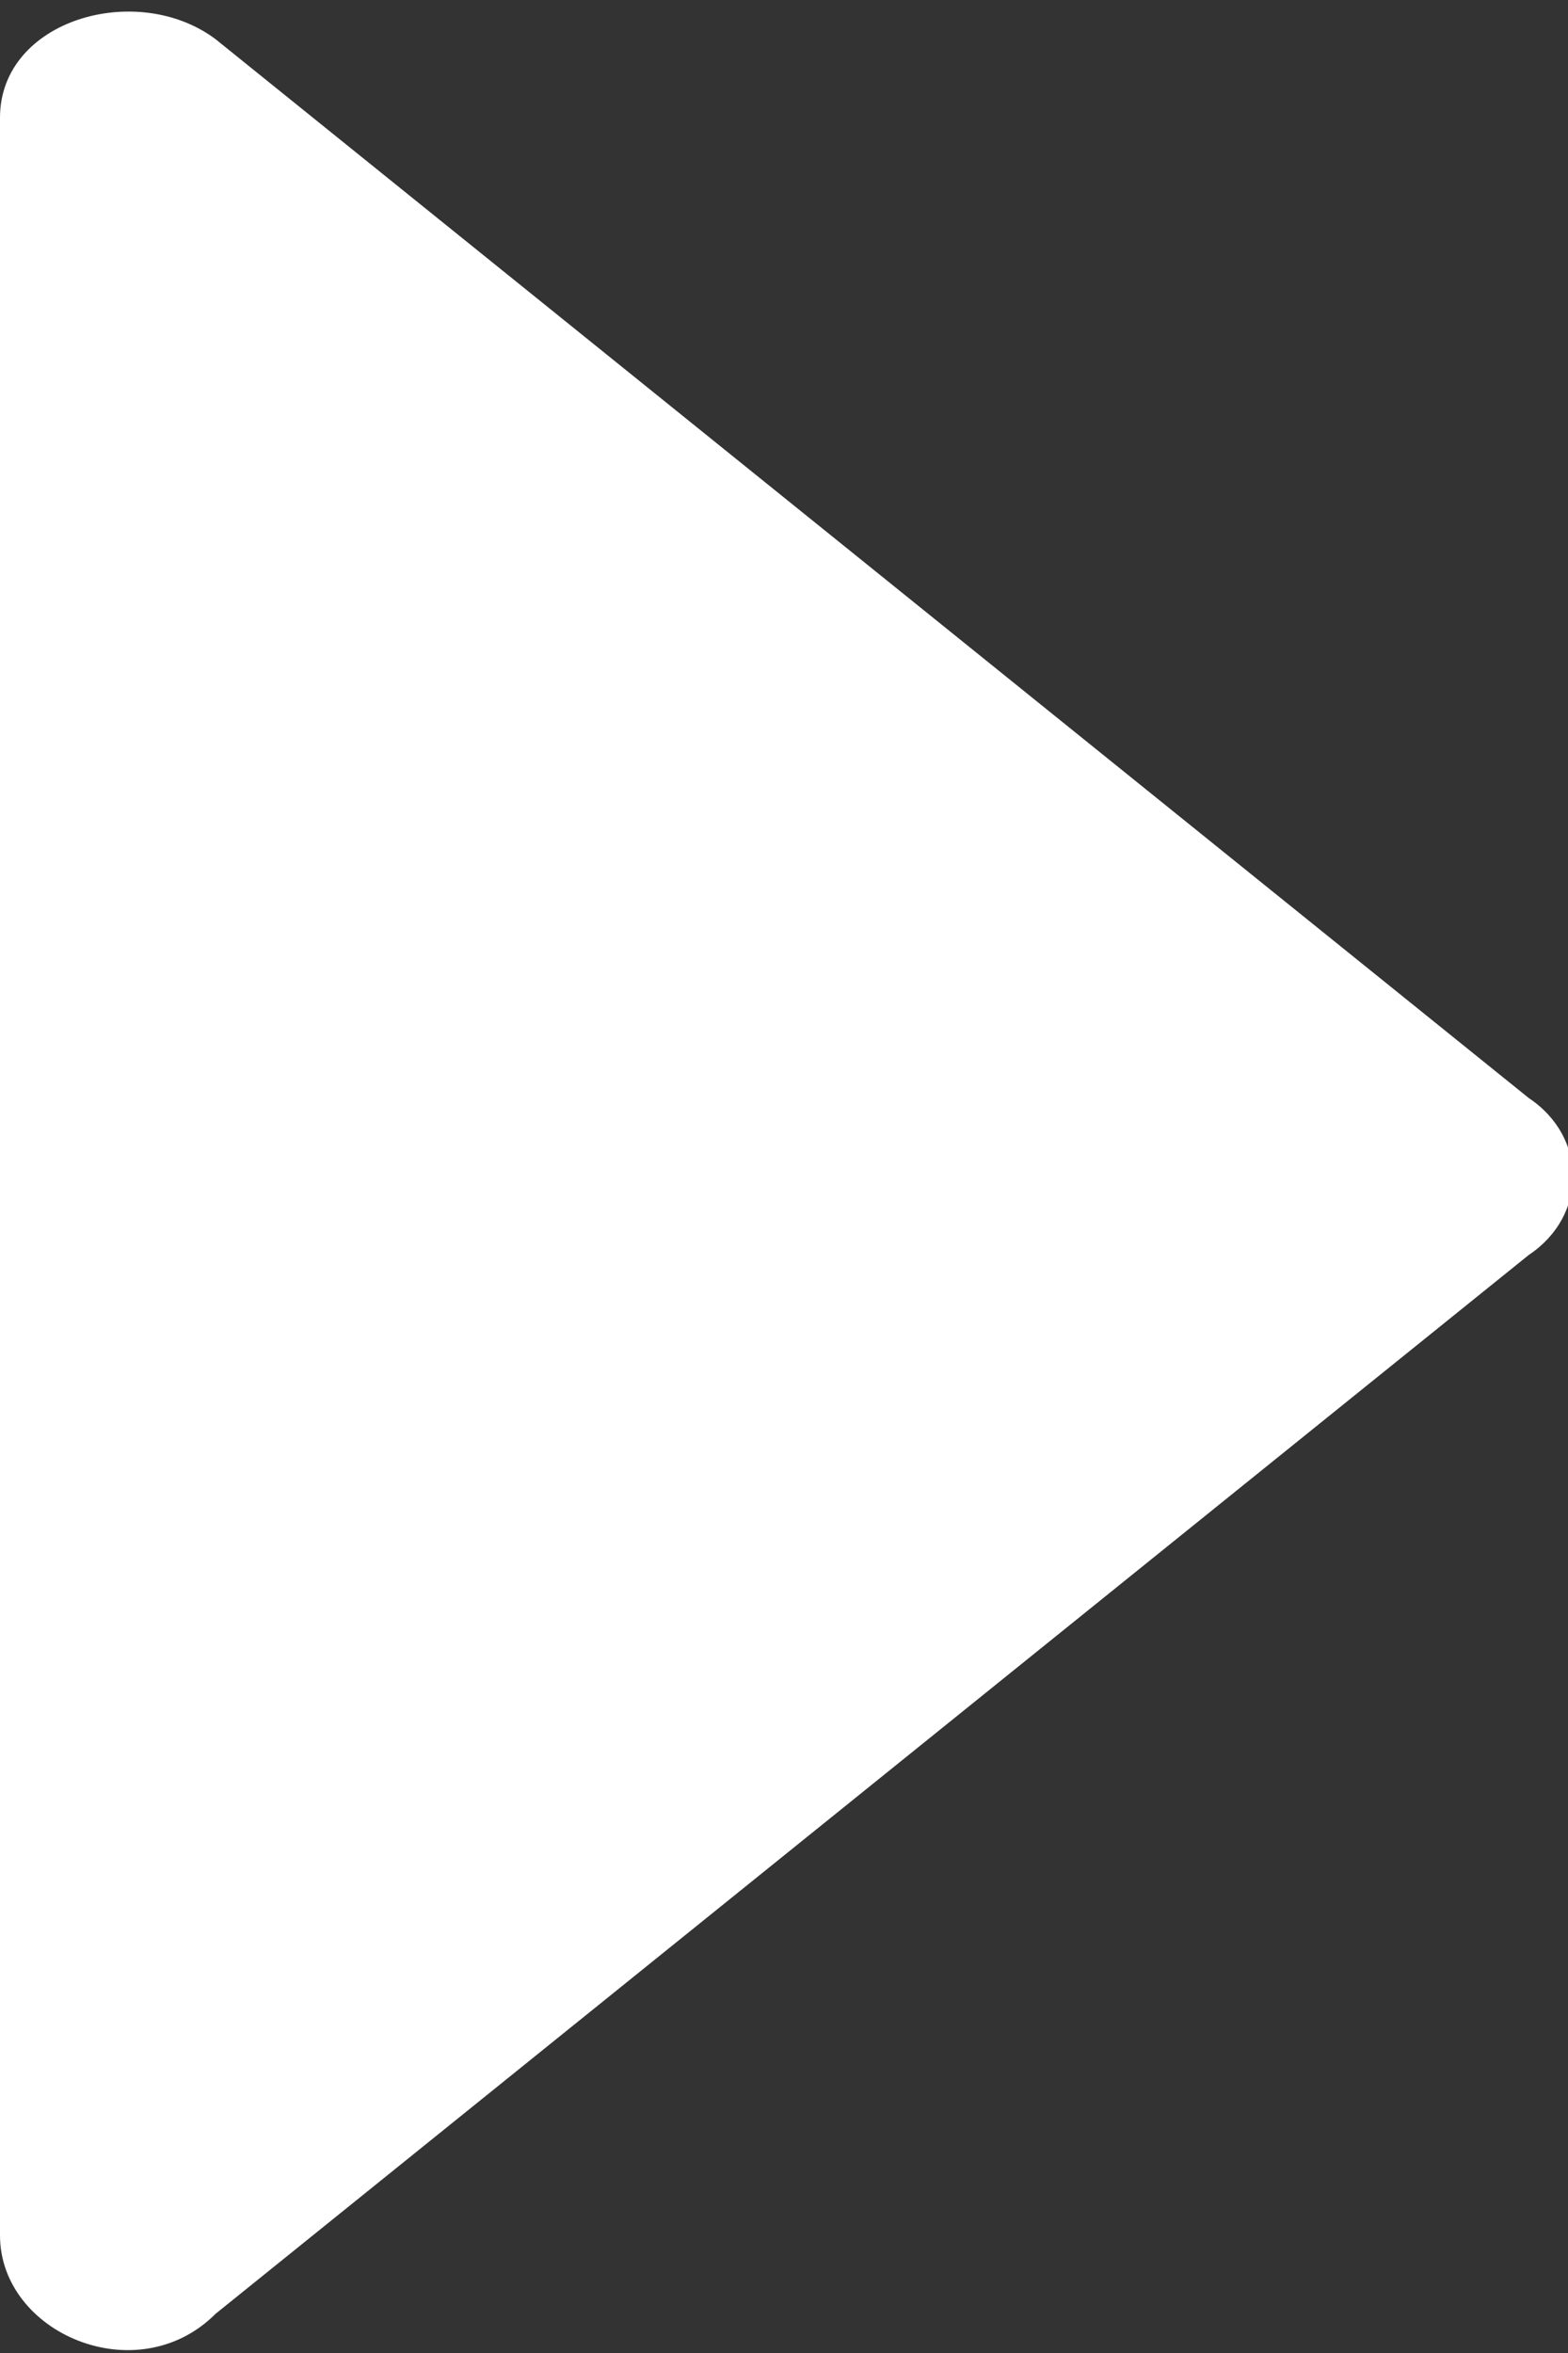 <?xml version="1.0" encoding="utf-8"?>
<!-- Generator: Adobe Illustrator 20.1.0, SVG Export Plug-In . SVG Version: 6.00 Build 0)  -->
<svg version="1.1" id="Capa_1" xmlns="http://www.w3.org/2000/svg" xmlns:xlink="http://www.w3.org/1999/xlink" x="0px" y="0px"
	 viewBox="0 0 8 12" style="enable-background:new 0 0 8 12;" xml:space="preserve">
<rect x="0" y="0" width="8" height="12" fill="#333333" stroke="none"/>
<style type="text/css">
	.st0{fill:#FFFFFF;}
</style>
<title>8876EE75-F25B-47B8-947E-635375DD5282</title>
<desc>Created with sketchtool.</desc>
<g id="Page-1">
	<g id="_x33_-Home-3" transform="translate(-383, -913)">
		<path id="Fill-1" class="st0" d="M390.8,918.6l-6.7-5.4c-0.4-0.3-1.1-0.1-1.1,0.4v10.8c0,0.5,0.7,0.8,1.1,0.4l6.7-5.4
			C391.1,919.2,391.1,918.8,390.8,918.6"/>
	</g>
</g>
</svg>

